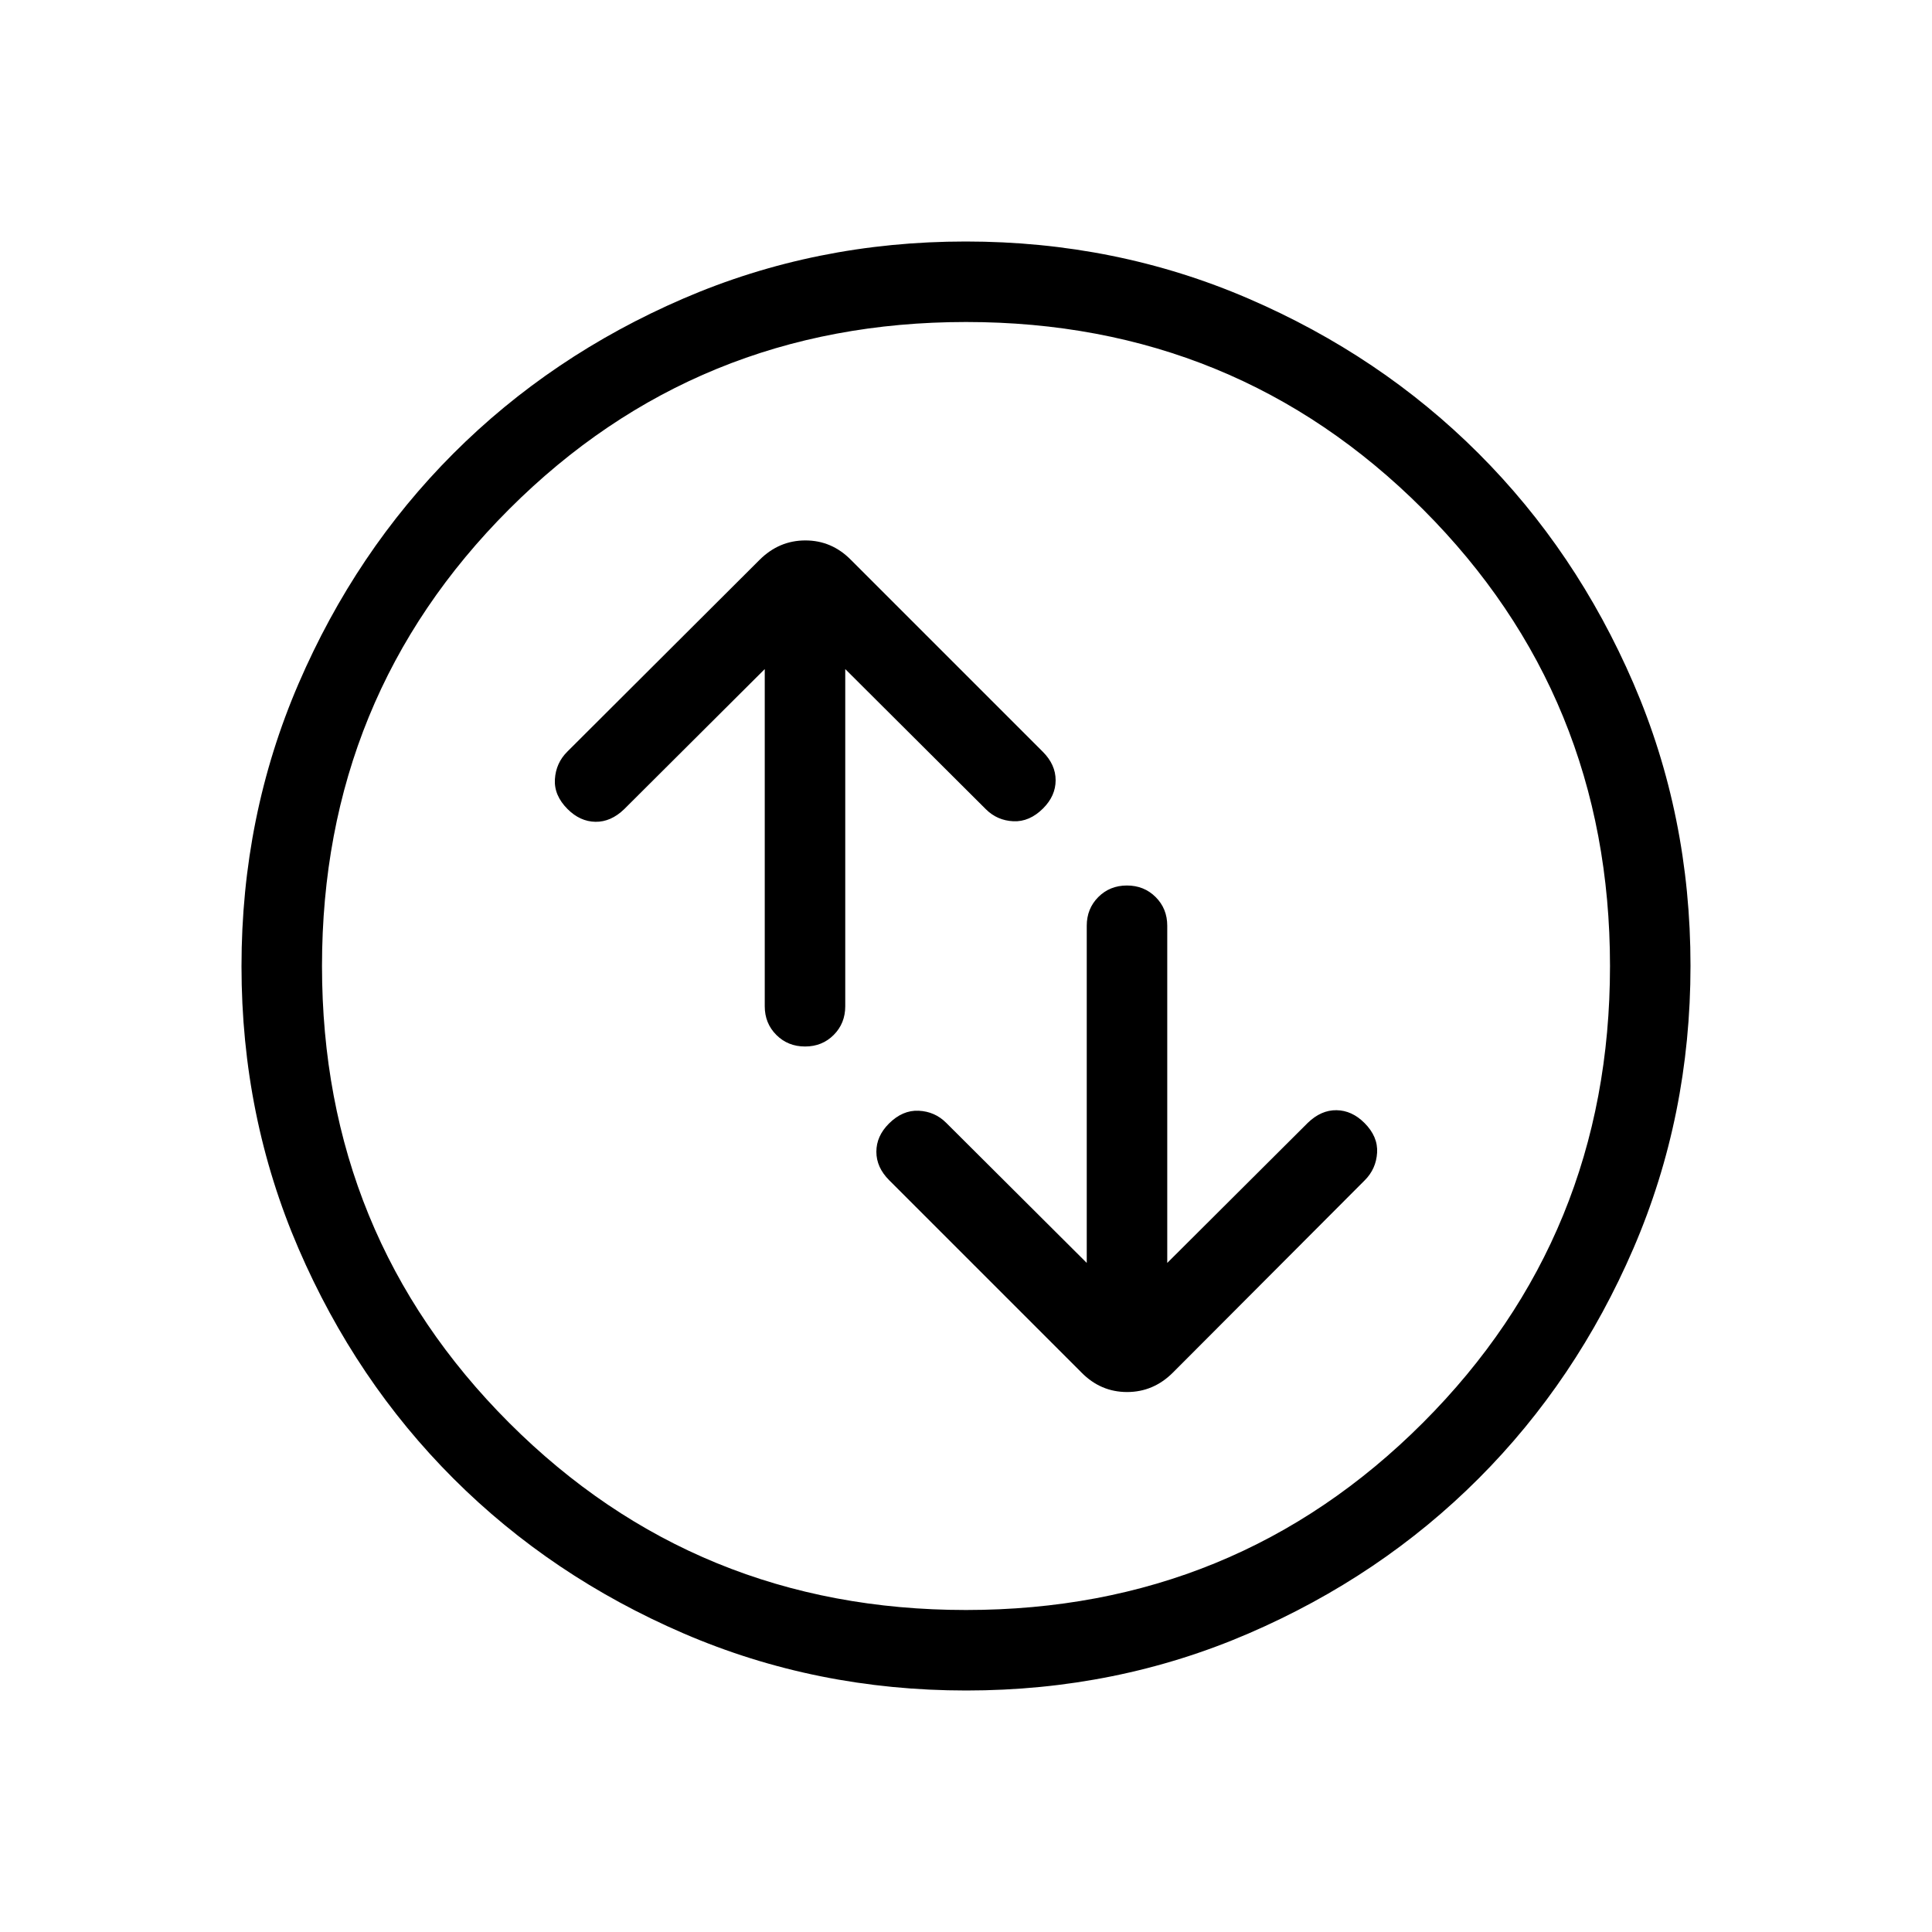<svg xmlns="http://www.w3.org/2000/svg" height="24" viewBox="0 -960 960 960" width="24"><path d="M380-627.538V-460q0 8.5 5.758 14.25 5.757 5.75 14.269 5.75t14.242-5.75Q420-451.5 420-460v-167.538l69.846 69.615q5.615 5.615 13.654 6 8.039.384 14.821-6.398 6.218-6.218 6.218-13.987t-6.385-14.154l-95.308-95.308q-9.538-9.692-22.654-9.692-13.115 0-22.807 9.692l-95.539 95.308q-5.615 5.616-6.115 13.654-.5 8.039 6.282 14.821 6.218 6.218 13.872 6.333 7.654.115 14.269-6.269L380-627.538Zm160 295.076-69.846-69.615q-5.615-5.615-13.654-6-8.039-.384-14.821 6.398-6.218 6.218-6.218 13.987t6.385 14.154L537.385-278q9.538 9.693 22.653 9.693 13.116 0 22.808-9.693l95.308-95.538q5.615-5.616 6.115-13.654.5-8.039-6.282-14.821-6.218-6.218-13.872-6.333-7.654-.115-14.269 6.269L580-332.462V-500q0-8.5-5.758-14.25-5.757-5.75-14.269-5.75t-14.242 5.75Q540-508.5 540-500v167.538ZM480.134-120q-74.673 0-140.41-28.339-65.737-28.34-114.365-76.922-48.627-48.582-76.993-114.257Q120-405.194 120-479.866q0-74.673 28.339-140.41 28.34-65.737 76.922-114.365 48.582-48.627 114.257-76.993Q405.194-840 479.866-840q74.673 0 140.41 28.339 65.737 28.34 114.365 76.922 48.627 48.582 76.993 114.257Q840-554.806 840-480.134q0 74.673-28.339 140.41-28.34 65.737-76.922 114.365-48.582 48.627-114.257 76.993Q554.806-120 480.134-120ZM480-160q134 0 227-93t93-227q0-134-93-227t-227-93q-134 0-227 93t-93 227q0 134 93 227t227 93Zm0-320Z"/></svg>